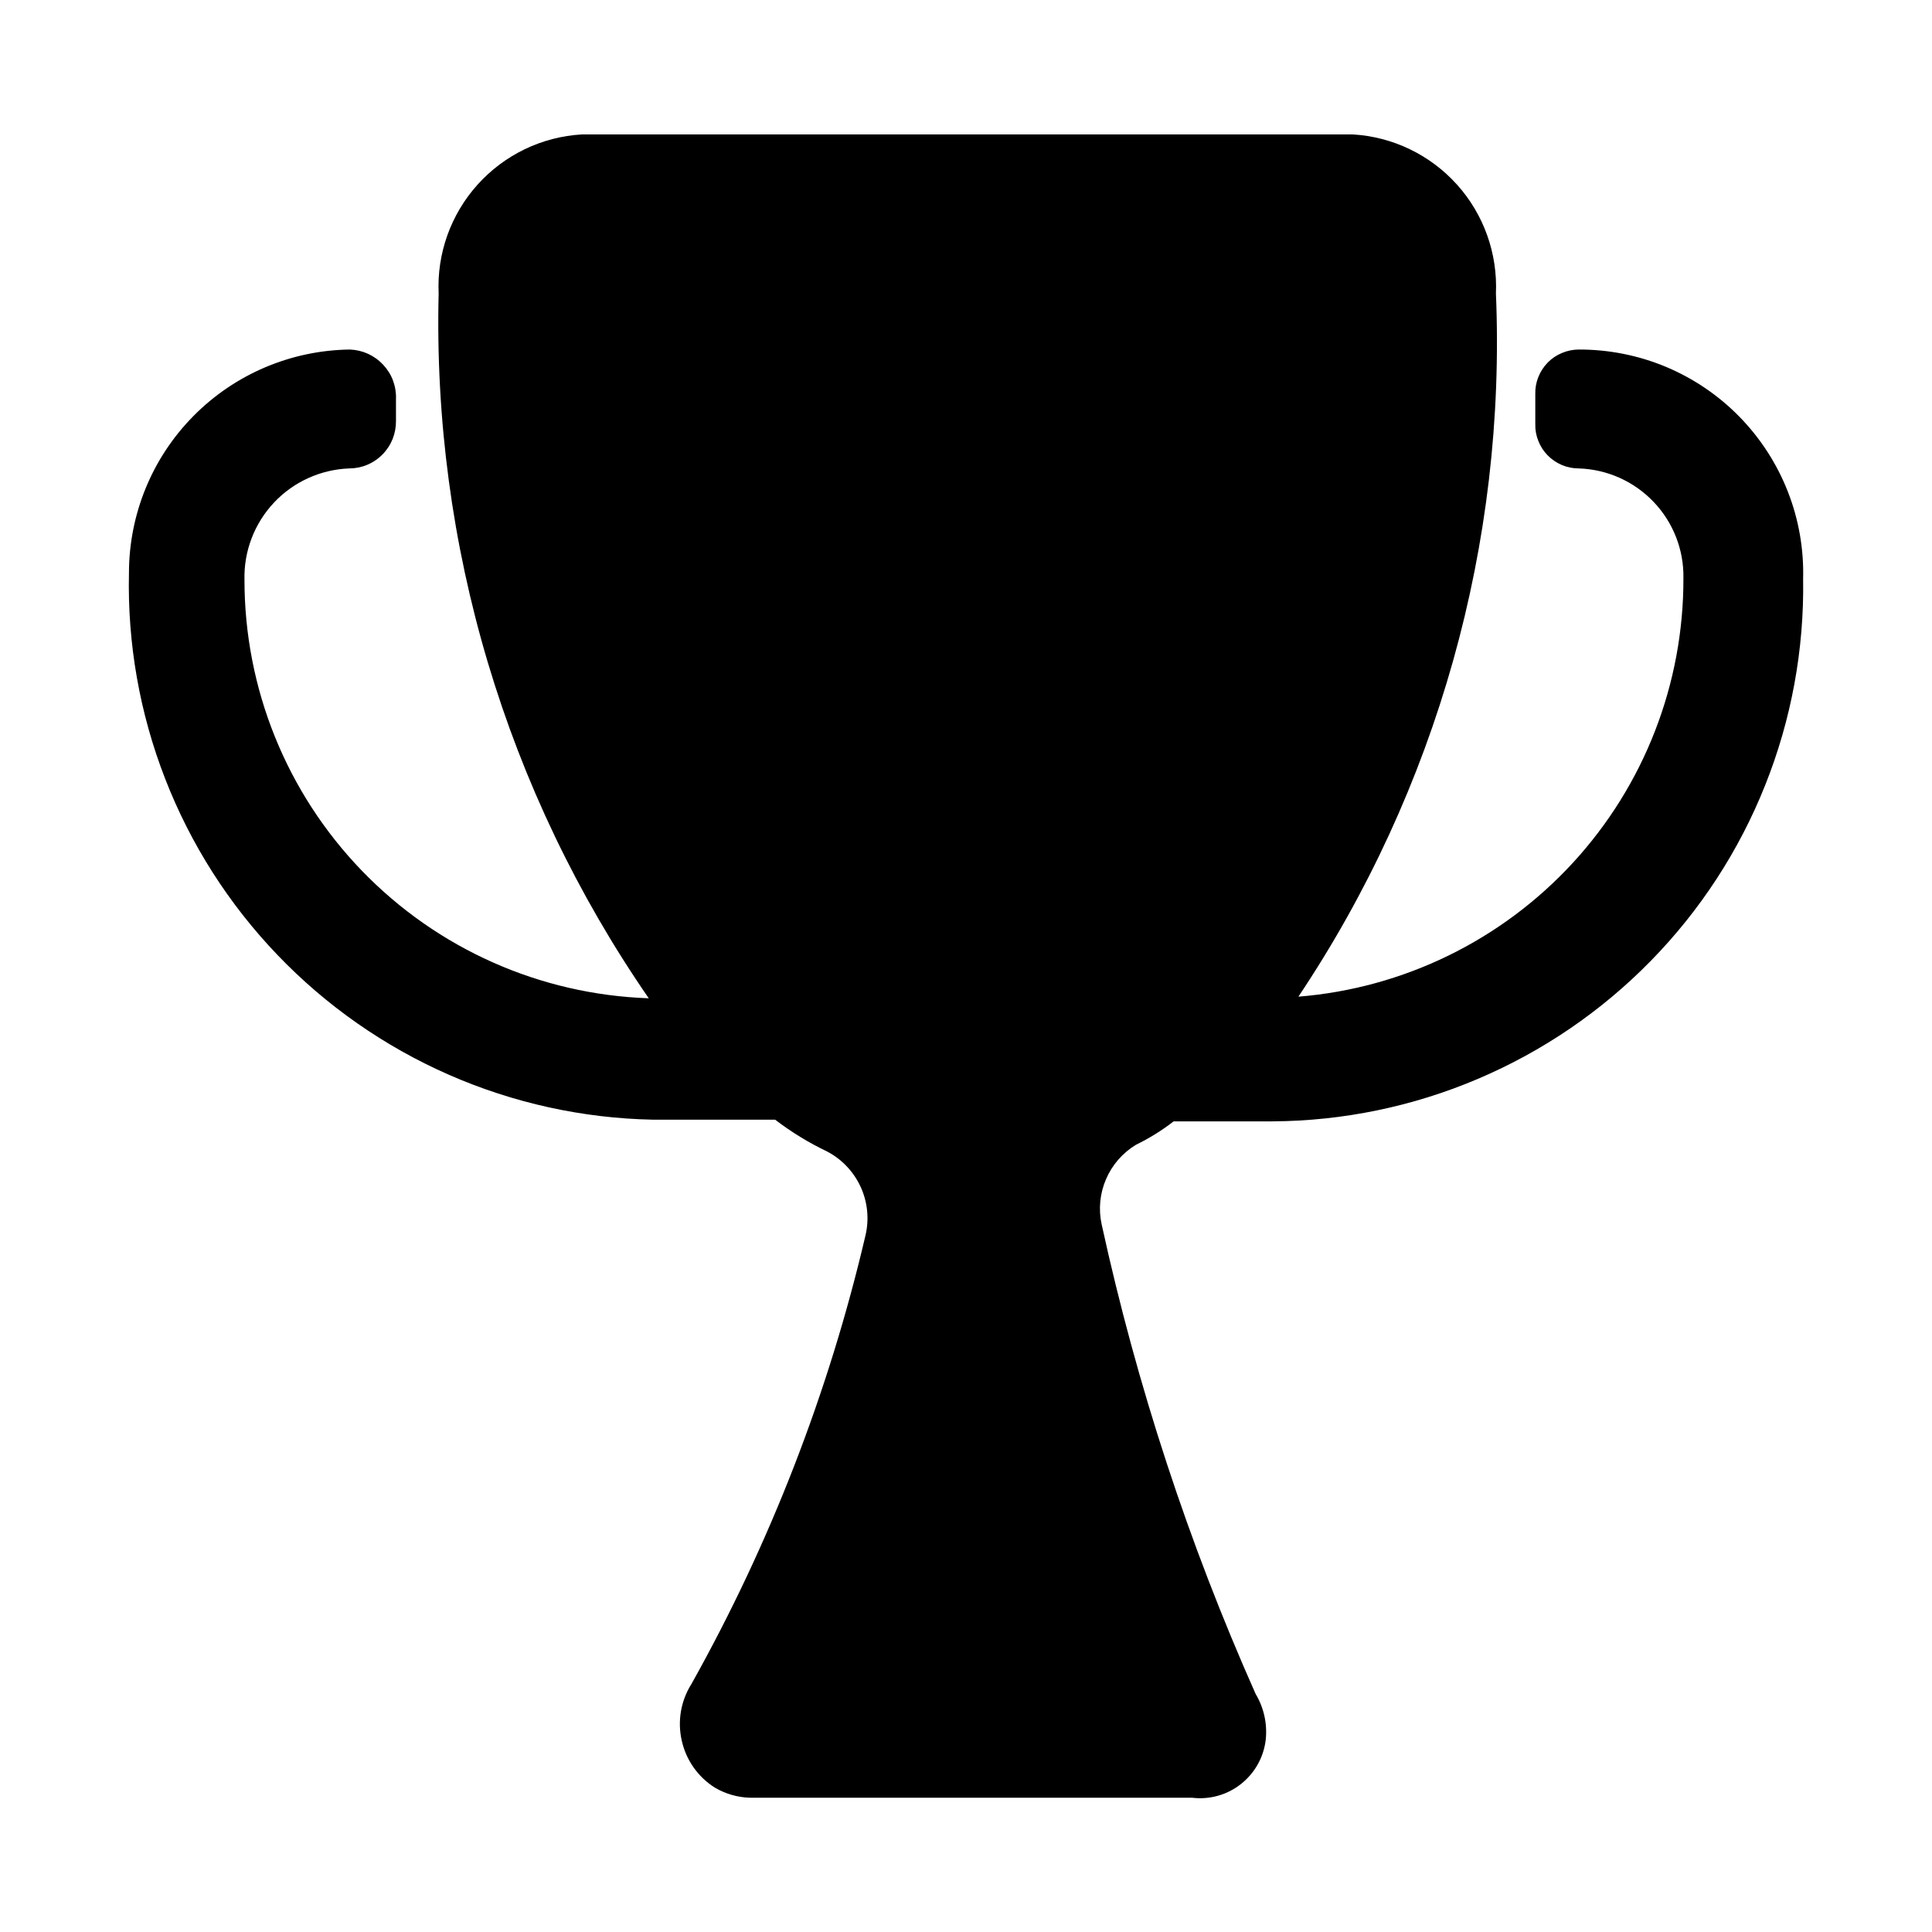 <svg width="24" height="24" viewBox="0 0 24 24" fill="none" xmlns="http://www.w3.org/2000/svg">
<path d="M19.612 4.342C19.54 4.342 19.469 4.357 19.403 4.385C19.337 4.412 19.276 4.453 19.226 4.504C19.176 4.556 19.136 4.617 19.11 4.683C19.083 4.75 19.07 4.822 19.072 4.894V5.268C19.07 5.34 19.083 5.411 19.11 5.478C19.136 5.545 19.176 5.606 19.226 5.657C19.276 5.708 19.337 5.749 19.403 5.777C19.469 5.805 19.54 5.819 19.612 5.819C19.964 5.83 20.298 5.979 20.541 6.234C20.785 6.489 20.918 6.829 20.912 7.181C20.916 8.491 20.426 9.754 19.539 10.718C18.652 11.682 17.434 12.276 16.129 12.381C17.853 9.803 18.712 6.744 18.583 3.646C18.605 3.149 18.432 2.663 18.099 2.293C17.766 1.923 17.301 1.699 16.805 1.67H7.227C6.731 1.699 6.266 1.923 5.933 2.293C5.6 2.663 5.426 3.149 5.449 3.646C5.372 6.767 6.286 9.832 8.059 12.401C6.711 12.355 5.434 11.788 4.496 10.817C3.559 9.847 3.036 8.551 3.037 7.202C3.028 6.847 3.16 6.503 3.403 6.244C3.646 5.985 3.982 5.833 4.336 5.819C4.414 5.819 4.49 5.804 4.562 5.774C4.633 5.744 4.698 5.7 4.752 5.645C4.806 5.59 4.849 5.524 4.878 5.452C4.906 5.38 4.92 5.304 4.919 5.226V4.956C4.922 4.878 4.909 4.8 4.882 4.727C4.855 4.654 4.813 4.588 4.76 4.531C4.707 4.474 4.643 4.428 4.572 4.395C4.501 4.363 4.425 4.345 4.347 4.342C3.616 4.351 2.918 4.647 2.404 5.167C1.89 5.686 1.602 6.388 1.602 7.119C1.582 7.992 1.735 8.861 2.052 9.675C2.369 10.49 2.843 11.233 3.448 11.864C4.053 12.495 4.776 13 5.576 13.351C6.376 13.702 7.238 13.892 8.111 13.909H9.629C9.83 14.063 10.046 14.195 10.274 14.304C10.458 14.4 10.604 14.555 10.691 14.743C10.777 14.931 10.799 15.142 10.752 15.344C10.296 17.294 9.568 19.171 8.59 20.918C8.457 21.128 8.414 21.381 8.469 21.623C8.523 21.865 8.671 22.075 8.881 22.207C9.014 22.285 9.164 22.328 9.317 22.332H14.808C14.915 22.345 15.024 22.337 15.128 22.308C15.232 22.279 15.329 22.23 15.414 22.163C15.499 22.096 15.57 22.014 15.623 21.92C15.676 21.826 15.71 21.722 15.723 21.615C15.745 21.416 15.701 21.215 15.598 21.043C14.764 19.168 14.123 17.214 13.685 15.209C13.644 15.021 13.663 14.824 13.74 14.647C13.816 14.47 13.946 14.321 14.111 14.221C14.277 14.14 14.434 14.043 14.579 13.93H15.806C16.683 13.925 17.55 13.746 18.357 13.403C19.163 13.061 19.895 12.562 20.508 11.935C21.121 11.309 21.604 10.567 21.928 9.753C22.253 8.939 22.413 8.068 22.399 7.192C22.409 6.82 22.344 6.45 22.208 6.104C22.072 5.758 21.868 5.443 21.608 5.177C21.349 4.912 21.038 4.701 20.695 4.557C20.352 4.414 19.984 4.341 19.612 4.342Z" fill="black"/>
</svg>
